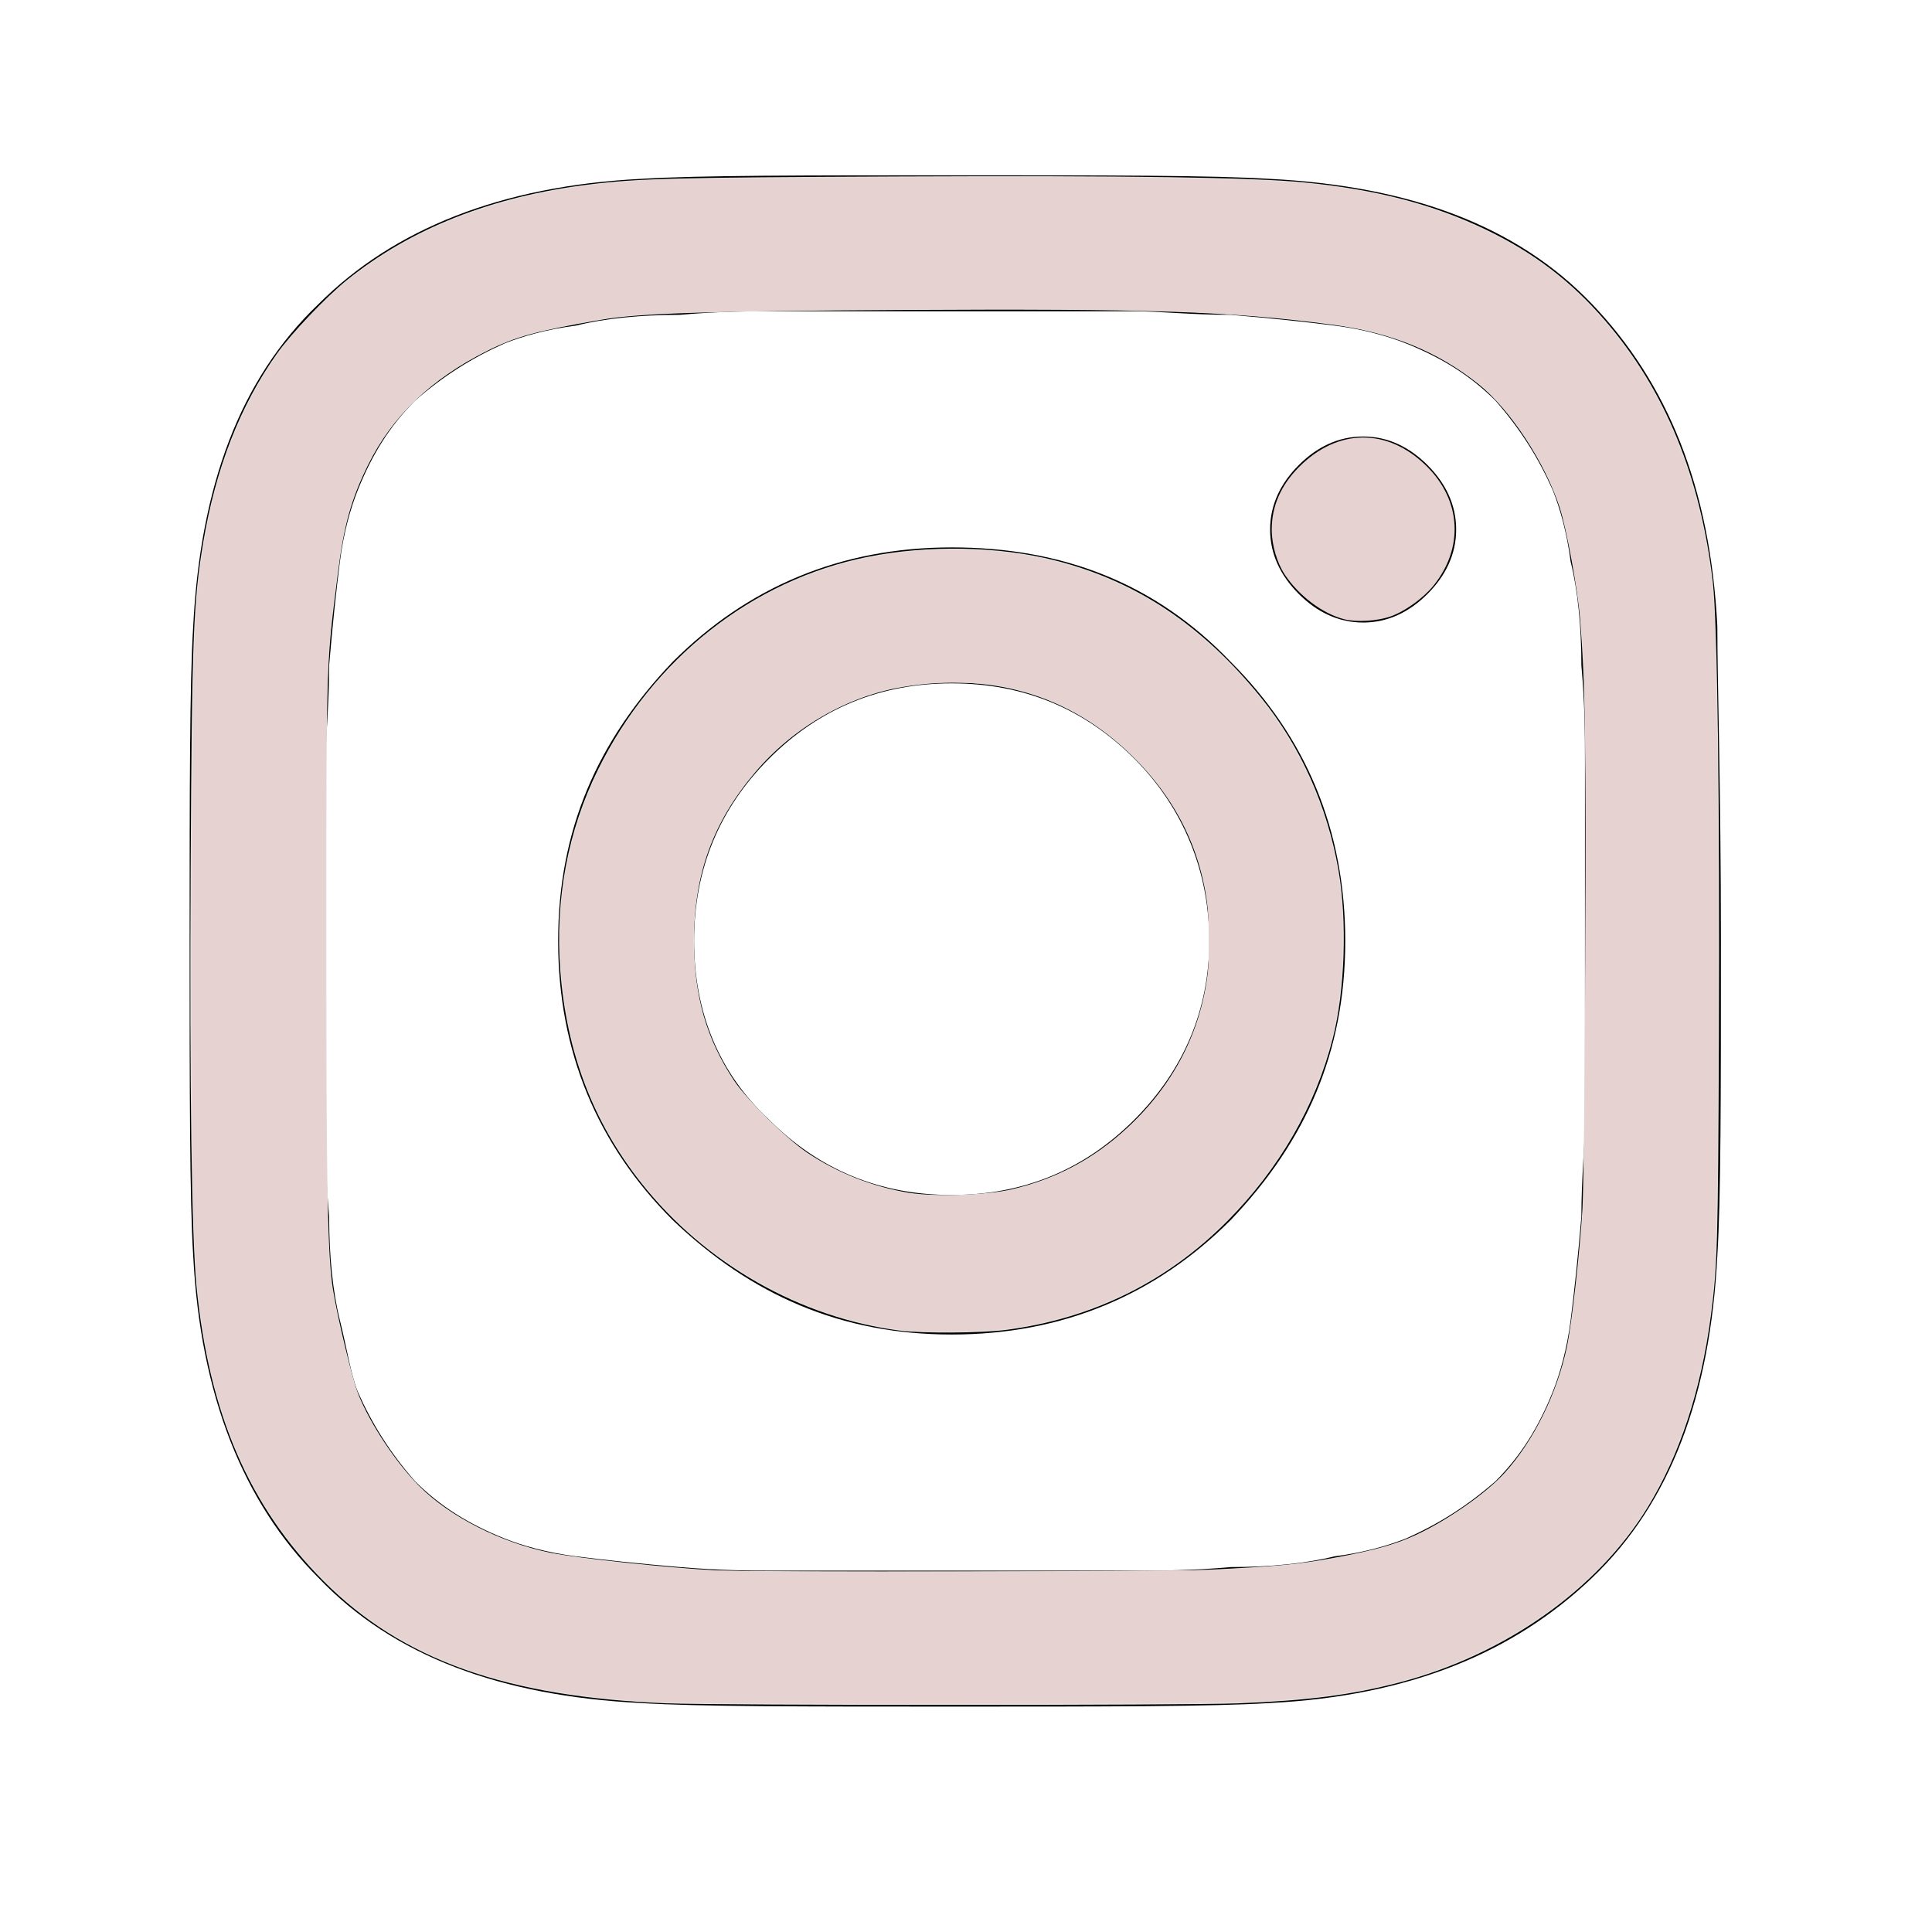 <?xml version="1.0" encoding="UTF-8" standalone="no"?>
<!-- Generator: Adobe Illustrator 21.1.0, SVG Export Plug-In . SVG Version: 6.00 Build 0)  -->

<svg
   version="1.1"
   id="Layer_1"
   x="0px"
   y="0px"
   viewBox="0 0 54 54"
   style="enable-background:new 0 0 54 54;"
   xml:space="preserve"
   sodipodi:docname="Instagram_font_awesome.svg"
   inkscape:version="1.2.2 (732a01da63, 2022-12-09)"
   xmlns:inkscape="http://www.inkscape.org/namespaces/inkscape"
   xmlns:sodipodi="http://sodipodi.sourceforge.net/DTD/sodipodi-0.dtd"
   xmlns="http://www.w3.org/2000/svg"
   xmlns:svg="http://www.w3.org/2000/svg"><defs
   id="defs146"><filter
     inkscape:collect="always"
     style="color-interpolation-filters:sRGB"
     id="filter4302"
     x="-0.022"
     y="-0.022"
     width="1.044"
     height="1.044"><feGaussianBlur
       inkscape:collect="always"
       stdDeviation="0.201"
       id="feGaussianBlur4304" /></filter><filter
     inkscape:collect="always"
     style="color-interpolation-filters:sRGB"
     id="filter4306"
     x="-0.011"
     y="-0.011"
     width="1.023"
     height="1.023"><feGaussianBlur
       inkscape:collect="always"
       stdDeviation="0.201"
       id="feGaussianBlur4308" /></filter><filter
     inkscape:collect="always"
     style="color-interpolation-filters:sRGB"
     id="filter4310"
     x="-0.096"
     y="-0.095"
     width="1.191"
     height="1.19"><feGaussianBlur
       inkscape:collect="always"
       stdDeviation="0.201"
       id="feGaussianBlur4312" /></filter></defs><sodipodi:namedview
   id="namedview144"
   pagecolor="#505050"
   bordercolor="#eeeeee"
   borderopacity="1"
   inkscape:showpageshadow="0"
   inkscape:pageopacity="0"
   inkscape:pagecheckerboard="0"
   inkscape:deskcolor="#505050"
   showgrid="false"
   inkscape:zoom="22.627417"
   inkscape:cx="19.158174"
   inkscape:cy="28.0633"
   inkscape:window-width="2560"
   inkscape:window-height="1387"
   inkscape:window-x="-8"
   inkscape:window-y="320"
   inkscape:window-maximized="1"
   inkscape:current-layer="Layer_1" />
<style
   type="text/css"
   id="style135">
	.st0{fill:none;}
</style>
<g
   id="g141">
	<rect
   x="-0.2"
   y="0.1"
   class="st0"
   width="53.8"
   height="53.4"
   id="rect137" />
	<path
   d="M48.1,26.3c0,4.3,0,7.2-0.1,8.8c-0.2,3.9-1.3,6.9-3.5,9s-5.1,3.3-9,3.5c-1.6,0.1-4.6,0.1-8.8,0.1c-4.3,0-7.2,0-8.8-0.1   c-3.9-0.2-6.9-1.3-9-3.5c-2.1-2.1-3.3-5.1-3.5-9c-0.1-1.6-0.1-4.6-0.1-8.8s0-7.2,0.1-8.8c0.2-3.9,1.3-6.9,3.5-9   c2.1-2.1,5.1-3.3,9-3.5c1.6-0.1,4.6-0.1,8.8-0.1c4.3,0,7.2,0,8.8,0.1c3.9,0.2,6.9,1.3,9,3.5s3.3,5.1,3.5,9   C48,19.1,48.1,22,48.1,26.3z M28.8,8.7c-1.3,0-2,0-2.1,0c-0.1,0-0.8,0-2.1,0c-1.3,0-2.3,0-2.9,0c-0.7,0-1.6,0-2.7,0.1   c-1.1,0-2.1,0.1-2.9,0.3c-0.8,0.1-1.5,0.3-2,0.5c-0.9,0.4-1.7,0.9-2.5,1.6c-0.7,0.7-1.2,1.5-1.6,2.5c-0.2,0.5-0.4,1.2-0.5,2   s-0.2,1.7-0.3,2.9c0,1.1-0.1,2-0.1,2.7c0,0.7,0,1.7,0,2.9c0,1.3,0,2,0,2.1s0,0.8,0,2.1c0,1.3,0,2.3,0,2.9c0,0.7,0,1.6,0.1,2.7   c0,1.1,0.1,2.1,0.3,2.9s0.3,1.5,0.5,2c0.4,0.9,0.9,1.7,1.6,2.5c0.7,0.7,1.5,1.2,2.5,1.6c0.5,0.2,1.2,0.4,2,0.5   c0.8,0.1,1.7,0.2,2.9,0.3s2,0.1,2.7,0.1c0.7,0,1.7,0,2.9,0c1.3,0,2,0,2.1,0c0.1,0,0.8,0,2.1,0c1.3,0,2.3,0,2.9,0   c0.7,0,1.6,0,2.7-0.1c1.1,0,2.1-0.1,2.9-0.3c0.8-0.1,1.5-0.3,2-0.5c0.9-0.4,1.7-0.9,2.5-1.6c0.7-0.7,1.2-1.5,1.6-2.5   c0.2-0.5,0.4-1.2,0.5-2c0.1-0.8,0.2-1.7,0.3-2.9c0-1.1,0.1-2,0.1-2.7c0-0.7,0-1.7,0-2.9c0-1.3,0-2,0-2.1s0-0.8,0-2.1   c0-1.3,0-2.3,0-2.9c0-0.7,0-1.6-0.1-2.7c0-1.1-0.1-2.1-0.3-2.9c-0.1-0.8-0.3-1.5-0.5-2c-0.4-0.9-0.9-1.7-1.6-2.5   c-0.7-0.7-1.5-1.2-2.5-1.6c-0.5-0.2-1.2-0.4-2-0.5c-0.8-0.1-1.7-0.2-2.9-0.3c-1.1,0-2-0.1-2.7-0.1C31.1,8.7,30.1,8.7,28.8,8.7z    M34.4,18.5c2.1,2.1,3.2,4.7,3.2,7.8s-1.1,5.6-3.2,7.8c-2.1,2.1-4.7,3.2-7.8,3.2c-3.1,0-5.6-1.1-7.8-3.2c-2.1-2.1-3.2-4.7-3.2-7.8   s1.1-5.6,3.2-7.8c2.1-2.1,4.7-3.2,7.8-3.2C29.7,15.3,32.3,16.3,34.4,18.5z M31.7,31.3c1.4-1.4,2.1-3.1,2.1-5s-0.7-3.7-2.1-5.1   c-1.4-1.4-3.1-2.1-5.1-2.1c-2,0-3.7,0.7-5.1,2.1s-2.1,3.1-2.1,5.1s0.7,3.7,2.1,5c1.4,1.4,3.1,2.1,5.1,2.1   C28.6,33.4,30.3,32.7,31.7,31.3z M39.9,13c0.5,0.5,0.8,1.1,0.8,1.8c0,0.7-0.3,1.3-0.8,1.8c-0.5,0.5-1.1,0.8-1.8,0.8   s-1.3-0.3-1.8-0.8c-0.5-0.5-0.8-1.1-0.8-1.8c0-0.7,0.3-1.3,0.8-1.8c0.5-0.5,1.1-0.8,1.8-0.8S39.4,12.5,39.9,13z"
   id="path139" />
</g>
<path
   style="fill:#e3dedb;stroke-width:0.053"
   d="M 25.165,37.193 C 22.365,36.834 19.717,35.326 17.93,33.073 16.578,31.368 15.834,29.418 15.66,27.123 c -0.15,-1.987 0.21,-3.905 1.057,-5.618 1.533,-3.101 4.303,-5.288 7.522,-5.938 1.688,-0.341 3.668,-0.304 5.251,0.097 2.267,0.574 4.113,1.804 5.755,3.831 1.106,1.366 1.856,3.038 2.167,4.832 0.246,1.418 0.18,3.367 -0.16,4.696 -0.483,1.888 -1.493,3.64 -2.944,5.103 -1.691,1.705 -3.784,2.734 -6.194,3.046 -0.678,0.088 -2.336,0.099 -2.95,0.02 z m 3.123,-3.953 c 1.236,-0.292 2.281,-0.849 3.218,-1.716 1.509,-1.395 2.303,-3.191 2.303,-5.208 -2.95e-4,-1.969 -0.661,-3.631 -1.996,-5.016 -1.75,-1.816 -3.978,-2.528 -6.574,-2.1 -1.551,0.256 -3.074,1.136 -4.135,2.39 -1.177,1.391 -1.705,2.841 -1.706,4.691 -9.7e-4,1.549 0.345,2.757 1.123,3.926 0.35,0.527 1.47,1.629 2.042,2.011 0.852,0.569 1.821,0.951 2.834,1.119 0.713,0.118 2.192,0.068 2.892,-0.097 z"
   id="path375" /><path
   style="fill:#e3dedb;stroke-width:0.053"
   d="M 18.666,47.61 C 14.149,47.434 11.243,46.401 9.038,44.187 6.965,42.105 5.843,39.505 5.493,35.965 5.356,34.579 5.297,30.383 5.329,24.266 5.362,17.844 5.403,16.81 5.683,15.143 6.031,13.081 6.714,11.332 7.739,9.887 8.138,9.324 9.116,8.295 9.699,7.825 11.489,6.382 13.744,5.492 16.458,5.157 17.841,4.986 18.864,4.96 25.055,4.933 c 6.508,-0.028 9.931,0.022 11.41,0.167 2.012,0.197 3.597,0.611 5.074,1.322 1.339,0.645 2.377,1.438 3.332,2.546 1.666,1.933 2.656,4.342 3.003,7.306 0.129,1.102 0.196,6.166 0.17,12.724 -0.023,5.745 -0.042,6.405 -0.225,7.782 -0.277,2.089 -0.87,3.885 -1.765,5.349 -1.409,2.305 -4.009,4.136 -6.962,4.902 -1.334,0.346 -2.536,0.501 -4.493,0.578 -1.501,0.059 -14.409,0.059 -15.932,-2.63e-4 z m 15.038,-3.732 c 1.977,-0.096 2.579,-0.152 3.589,-0.338 1.092,-0.201 1.694,-0.368 2.263,-0.629 0.873,-0.4 1.965,-1.16 2.486,-1.729 0.816,-0.892 1.479,-2.229 1.754,-3.541 0.137,-0.651 0.361,-2.647 0.434,-3.858 0.03,-0.506 0.067,-3.653 0.081,-6.993 0.025,-5.913 -0.002,-7.682 -0.147,-9.491 C 44.098,16.475 43.785,14.77 43.591,14.177 43.181,12.923 42.207,11.442 41.329,10.74 40.172,9.815 38.873,9.289 37.201,9.07 34.388,8.7 32.145,8.625 25.16,8.664 c -5.385,0.03 -7.3,0.092 -8.334,0.27 -1.821,0.312 -2.412,0.473 -3.21,0.873 -1.569,0.787 -2.652,1.823 -3.324,3.18 -0.478,0.965 -0.682,1.699 -0.854,3.076 -0.325,2.596 -0.315,2.274 -0.315,10.122 -7.193e-4,7.096 0.033,8.913 0.184,9.859 0.125,0.781 0.546,2.527 0.706,2.923 0.337,0.835 1.043,1.901 1.699,2.563 0.851,0.86 2.294,1.592 3.689,1.873 0.754,0.152 3.322,0.423 4.659,0.492 0.889,0.046 12.649,0.031 13.645,-0.017 z"
   id="path515" /><path
   style="fill:#e5d2d1;stroke-width:0.053;fill-opacity:1;stroke-dasharray:none"
   d="m 37.569,17.308 c -0.6,-0.154 -1.263,-0.652 -1.658,-1.245 -0.219,-0.329 -0.366,-0.834 -0.366,-1.258 0,-0.65 0.248,-1.227 0.746,-1.735 1.09,-1.112 2.502,-1.122 3.597,-0.028 0.956,0.956 1.027,2.272 0.181,3.324 -0.28,0.348 -0.8,0.722 -1.196,0.862 -0.379,0.133 -0.957,0.168 -1.303,0.08 z"
   id="path517" /><path
   style="mix-blend-mode:normal;fill:#e5d2d1;fill-opacity:1;stroke-width:0.002;stroke-dasharray:none;filter:url(#filter4302)"
   d="m 25.566,37.208 c -0.973,-0.095 -1.979,-0.329 -2.82,-0.655 -1.768,-0.685 -3.298,-1.762 -4.521,-3.181 -1.626,-1.887 -2.458,-4.081 -2.566,-6.768 -0.119,-2.975 1.064,-5.925 3.253,-8.11 2.174,-2.169 4.95,-3.232 8.156,-3.122 2.567,0.088 4.714,0.899 6.542,2.472 2.21,1.901 3.568,4.4 3.863,7.113 0.109,0.997 0.037,2.702 -0.154,3.647 -0.237,1.173 -0.811,2.546 -1.512,3.613 -1.811,2.758 -4.419,4.456 -7.542,4.908 -0.425,0.062 -2.323,0.12 -2.7,0.083 z m 1.734,-3.82 c 0.684,-0.052 1.068,-0.126 1.646,-0.316 0.983,-0.323 1.865,-0.86 2.654,-1.616 1.081,-1.036 1.765,-2.24 2.087,-3.672 0.084,-0.374 0.096,-0.56 0.096,-1.489 6e-6,-1.168 -0.052,-1.541 -0.334,-2.386 -0.675,-2.022 -2.462,-3.805 -4.498,-4.487 -0.669,-0.224 -1.184,-0.311 -2.015,-0.339 -1.768,-0.06 -3.088,0.306 -4.452,1.235 -1.272,0.866 -2.318,2.249 -2.765,3.657 -0.465,1.463 -0.452,3.307 0.033,4.743 0.15,0.443 0.503,1.146 0.765,1.521 0.282,0.404 0.91,1.067 1.454,1.534 0.74,0.636 1.453,1.03 2.433,1.344 0.898,0.288 1.698,0.362 2.897,0.271 z"
   id="path2022" /><path
   style="mix-blend-mode:normal;fill:#e5d2d1;fill-opacity:1;stroke-width:0.002;stroke-dasharray:none;filter:url(#filter4310)"
   d="m 37.658,17.298 c -0.686,-0.135 -1.559,-0.848 -1.863,-1.521 -0.408,-0.905 -0.246,-1.843 0.45,-2.603 0.504,-0.55 1.098,-0.861 1.72,-0.9 0.708,-0.045 1.267,0.19 1.86,0.781 0.562,0.56 0.789,1.056 0.79,1.729 0.001,0.683 -0.227,1.2 -0.771,1.748 -0.635,0.639 -1.422,0.915 -2.184,0.765 z"
   id="path2024" /><path
   style="mix-blend-mode:normal;fill:#e5d2d1;fill-opacity:1;stroke-width:0.002;stroke-dasharray:none;filter:url(#filter4306)"
   d="M 18.76,47.589 C 17.586,47.554 16.006,47.381 14.968,47.172 12.55,46.687 10.753,45.791 9.223,44.308 8.047,43.167 7.228,41.98 6.615,40.526 5.899,38.826 5.552,37.095 5.433,34.626 5.308,32.051 5.345,18.983 5.481,17.059 5.571,15.787 5.823,14.333 6.126,13.332 6.578,11.84 7.341,10.357 8.132,9.439 9.16,8.244 10.009,7.527 11.213,6.838 c 1.645,-0.941 3.779,-1.557 6.001,-1.732 0.316,-0.025 0.674,-0.054 0.795,-0.065 0.659,-0.058 10.833,-0.111 13.699,-0.071 4.137,0.057 5.108,0.121 6.699,0.442 1.909,0.385 3.798,1.221 5.08,2.249 0.924,0.74 1.924,1.915 2.585,3.034 0.936,1.585 1.592,3.684 1.788,5.723 0.113,1.17 0.151,3.923 0.148,10.562 -0.004,7.975 -0.028,8.771 -0.32,10.48 -0.316,1.85 -0.967,3.608 -1.811,4.889 -1.324,2.011 -3.574,3.642 -6.169,4.472 -1.383,0.442 -2.829,0.661 -4.972,0.753 -0.851,0.036 -14.808,0.049 -15.976,0.014 z m 16.02,-3.746 c 0.571,-0.037 1.287,-0.099 1.591,-0.138 0.799,-0.101 2.004,-0.351 2.541,-0.526 1.079,-0.354 2.468,-1.236 3.182,-2.022 0.701,-0.772 1.333,-1.99 1.635,-3.151 0.174,-0.669 0.401,-2.474 0.511,-4.065 0.026,-0.38 0.057,-3.415 0.072,-7.115 0.032,-7.814 2.21e-4,-8.947 -0.298,-10.761 C 43.858,15.117 43.673,14.308 43.519,13.899 43.105,12.8 42.173,11.408 41.444,10.8 40.505,10.017 39.27,9.44 37.96,9.173 36.868,8.951 34.621,8.754 32.372,8.685 29.442,8.593 20.172,8.652 18.23,8.774 c -0.893,0.056 -1.421,0.128 -2.431,0.33 -1.074,0.215 -1.466,0.338 -2.166,0.682 -1.665,0.818 -2.732,1.862 -3.441,3.365 -0.498,1.056 -0.663,1.79 -0.912,4.041 -0.15,1.363 -0.175,2.598 -0.175,8.927 -1.414e-4,5.903 0.037,8.603 0.131,9.524 0.052,0.512 0.258,1.51 0.528,2.563 0.198,0.772 0.464,1.365 0.932,2.078 0.855,1.303 1.722,2.035 3.118,2.636 1.081,0.465 1.843,0.608 4.679,0.878 1.382,0.132 2.307,0.145 8.795,0.129 5.179,-0.013 6.657,-0.03 7.491,-0.084 z"
   id="path2026" /></svg>
